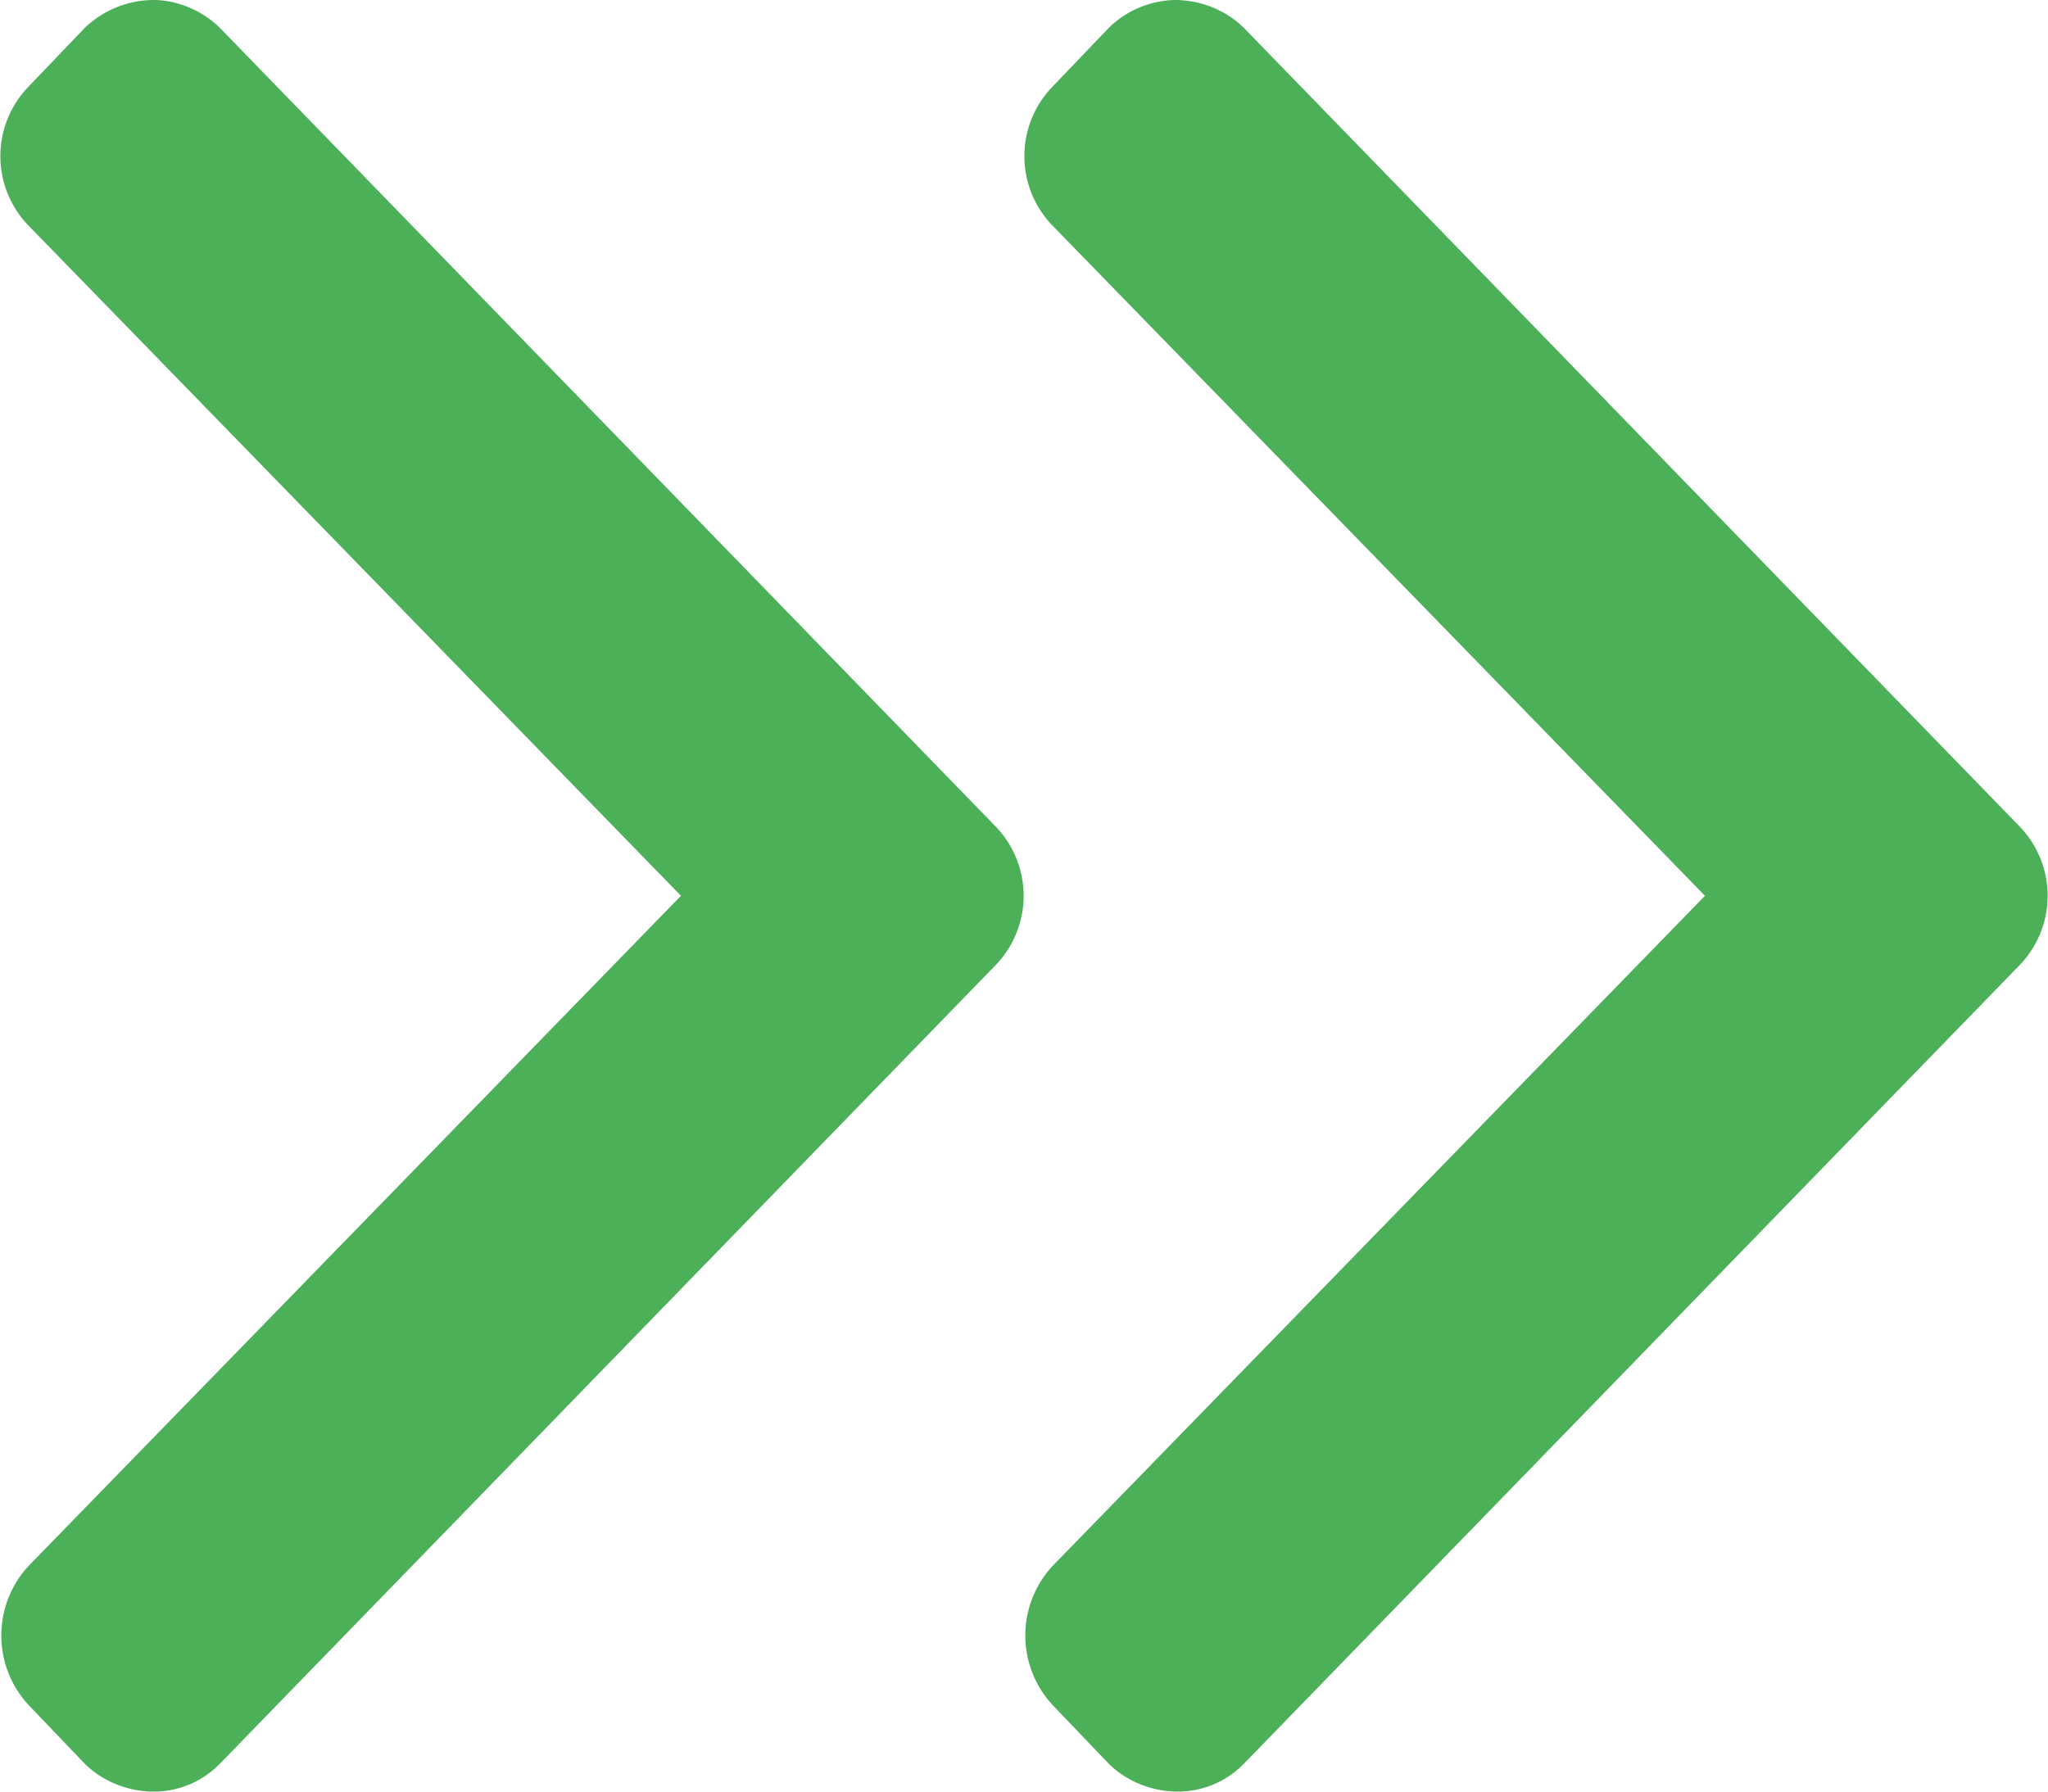 <svg xmlns="http://www.w3.org/2000/svg" width="8" height="7" viewBox="0 0 8 7"><path fill="#4cb059" d="M2.66 3.5L.11.88a.39.39 0 0 1 0-.54L.33.11A.39.39 0 0 1 .6 0c.09 0 .19.04.26.11l3.03 3.12a.39.39 0 0 1 0 .54L.86 6.89A.36.36 0 0 1 .6 7c-.1 0-.2-.04-.27-.11l-.22-.23a.4.4 0 0 1 0-.54z"/><path fill="#4cb059" d="M6.66 3.5L4.11.88a.39.39 0 0 1 0-.54l.22-.23A.38.38 0 0 1 4.59 0c.1 0 .2.04.27.11l3.03 3.12a.39.39 0 0 1 0 .54L4.86 6.89A.36.36 0 0 1 4.6 7c-.1 0-.2-.04-.27-.11l-.22-.23a.4.4 0 0 1 0-.54z"/></svg>